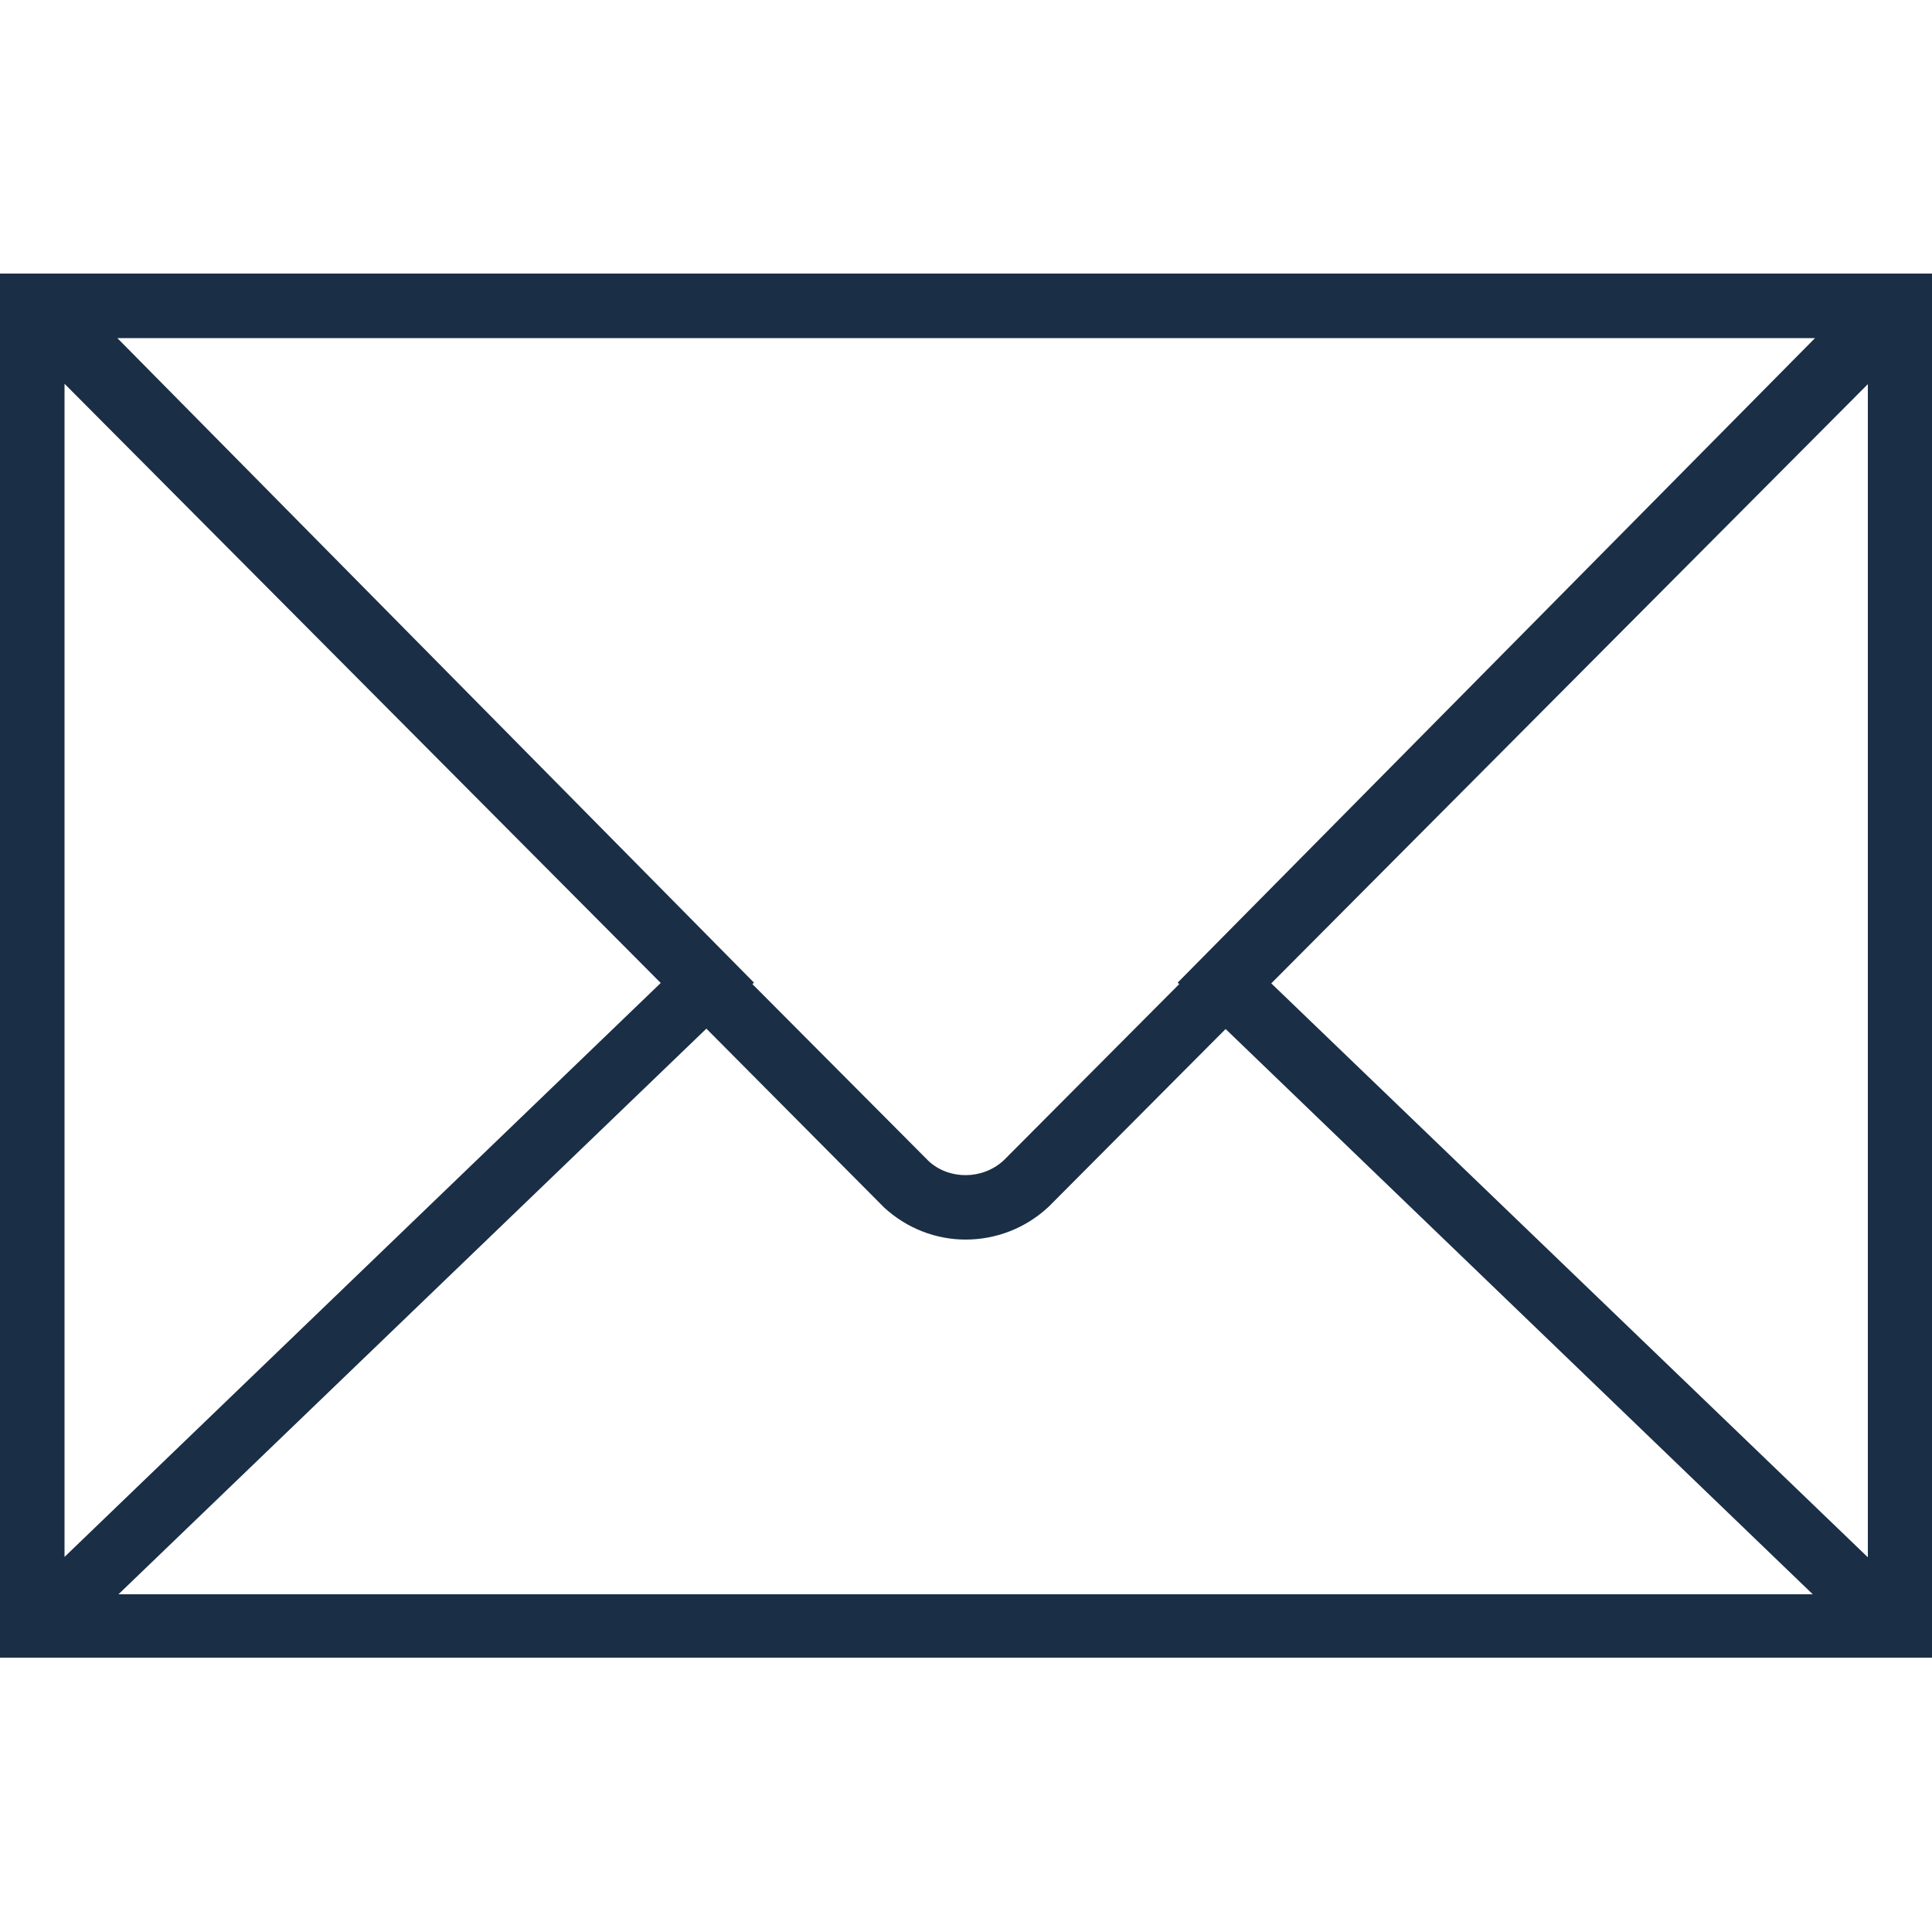 <?xml version="1.0" encoding="utf-8"?>
<!-- Generator: Adobe Illustrator 22.0.1, SVG Export Plug-In . SVG Version: 6.00 Build 0)  -->
<svg version="1.1" id="Capa_1" xmlns="http://www.w3.org/2000/svg" xmlns:xlink="http://www.w3.org/1999/xlink" x="0px" y="0px"
	 viewBox="0 0 512 512" style="enable-background:new 0 0 512 512;" xml:space="preserve">
<style type="text/css">
	.st0{fill:#1A2E46;}
</style>
<path class="st0" d="M0,72.5v19.5v327.8v19.5h512v-19.5V92.1V72.5H0z M312.5,260.8l-46.5,46.7c-5.6,5.2-14.5,5.2-19.9,0.2
	l-46.7-46.9l0.4-0.4L31.1,89.6H481L312.1,260.4L312.5,260.8z M175.1,260.5L17.1,412.6V101.7L175.1,260.5z M187.2,272.6l47.1,47.4
	c6.1,5.6,13.8,8.5,21.6,8.5c7.9,0,15.8-2.9,22-8.7l46.9-47.1l155.6,149.8h-449L187.2,272.6z M336.9,260.6l158.1-158.8v310.9
	L336.9,260.6z"/>
</svg>
